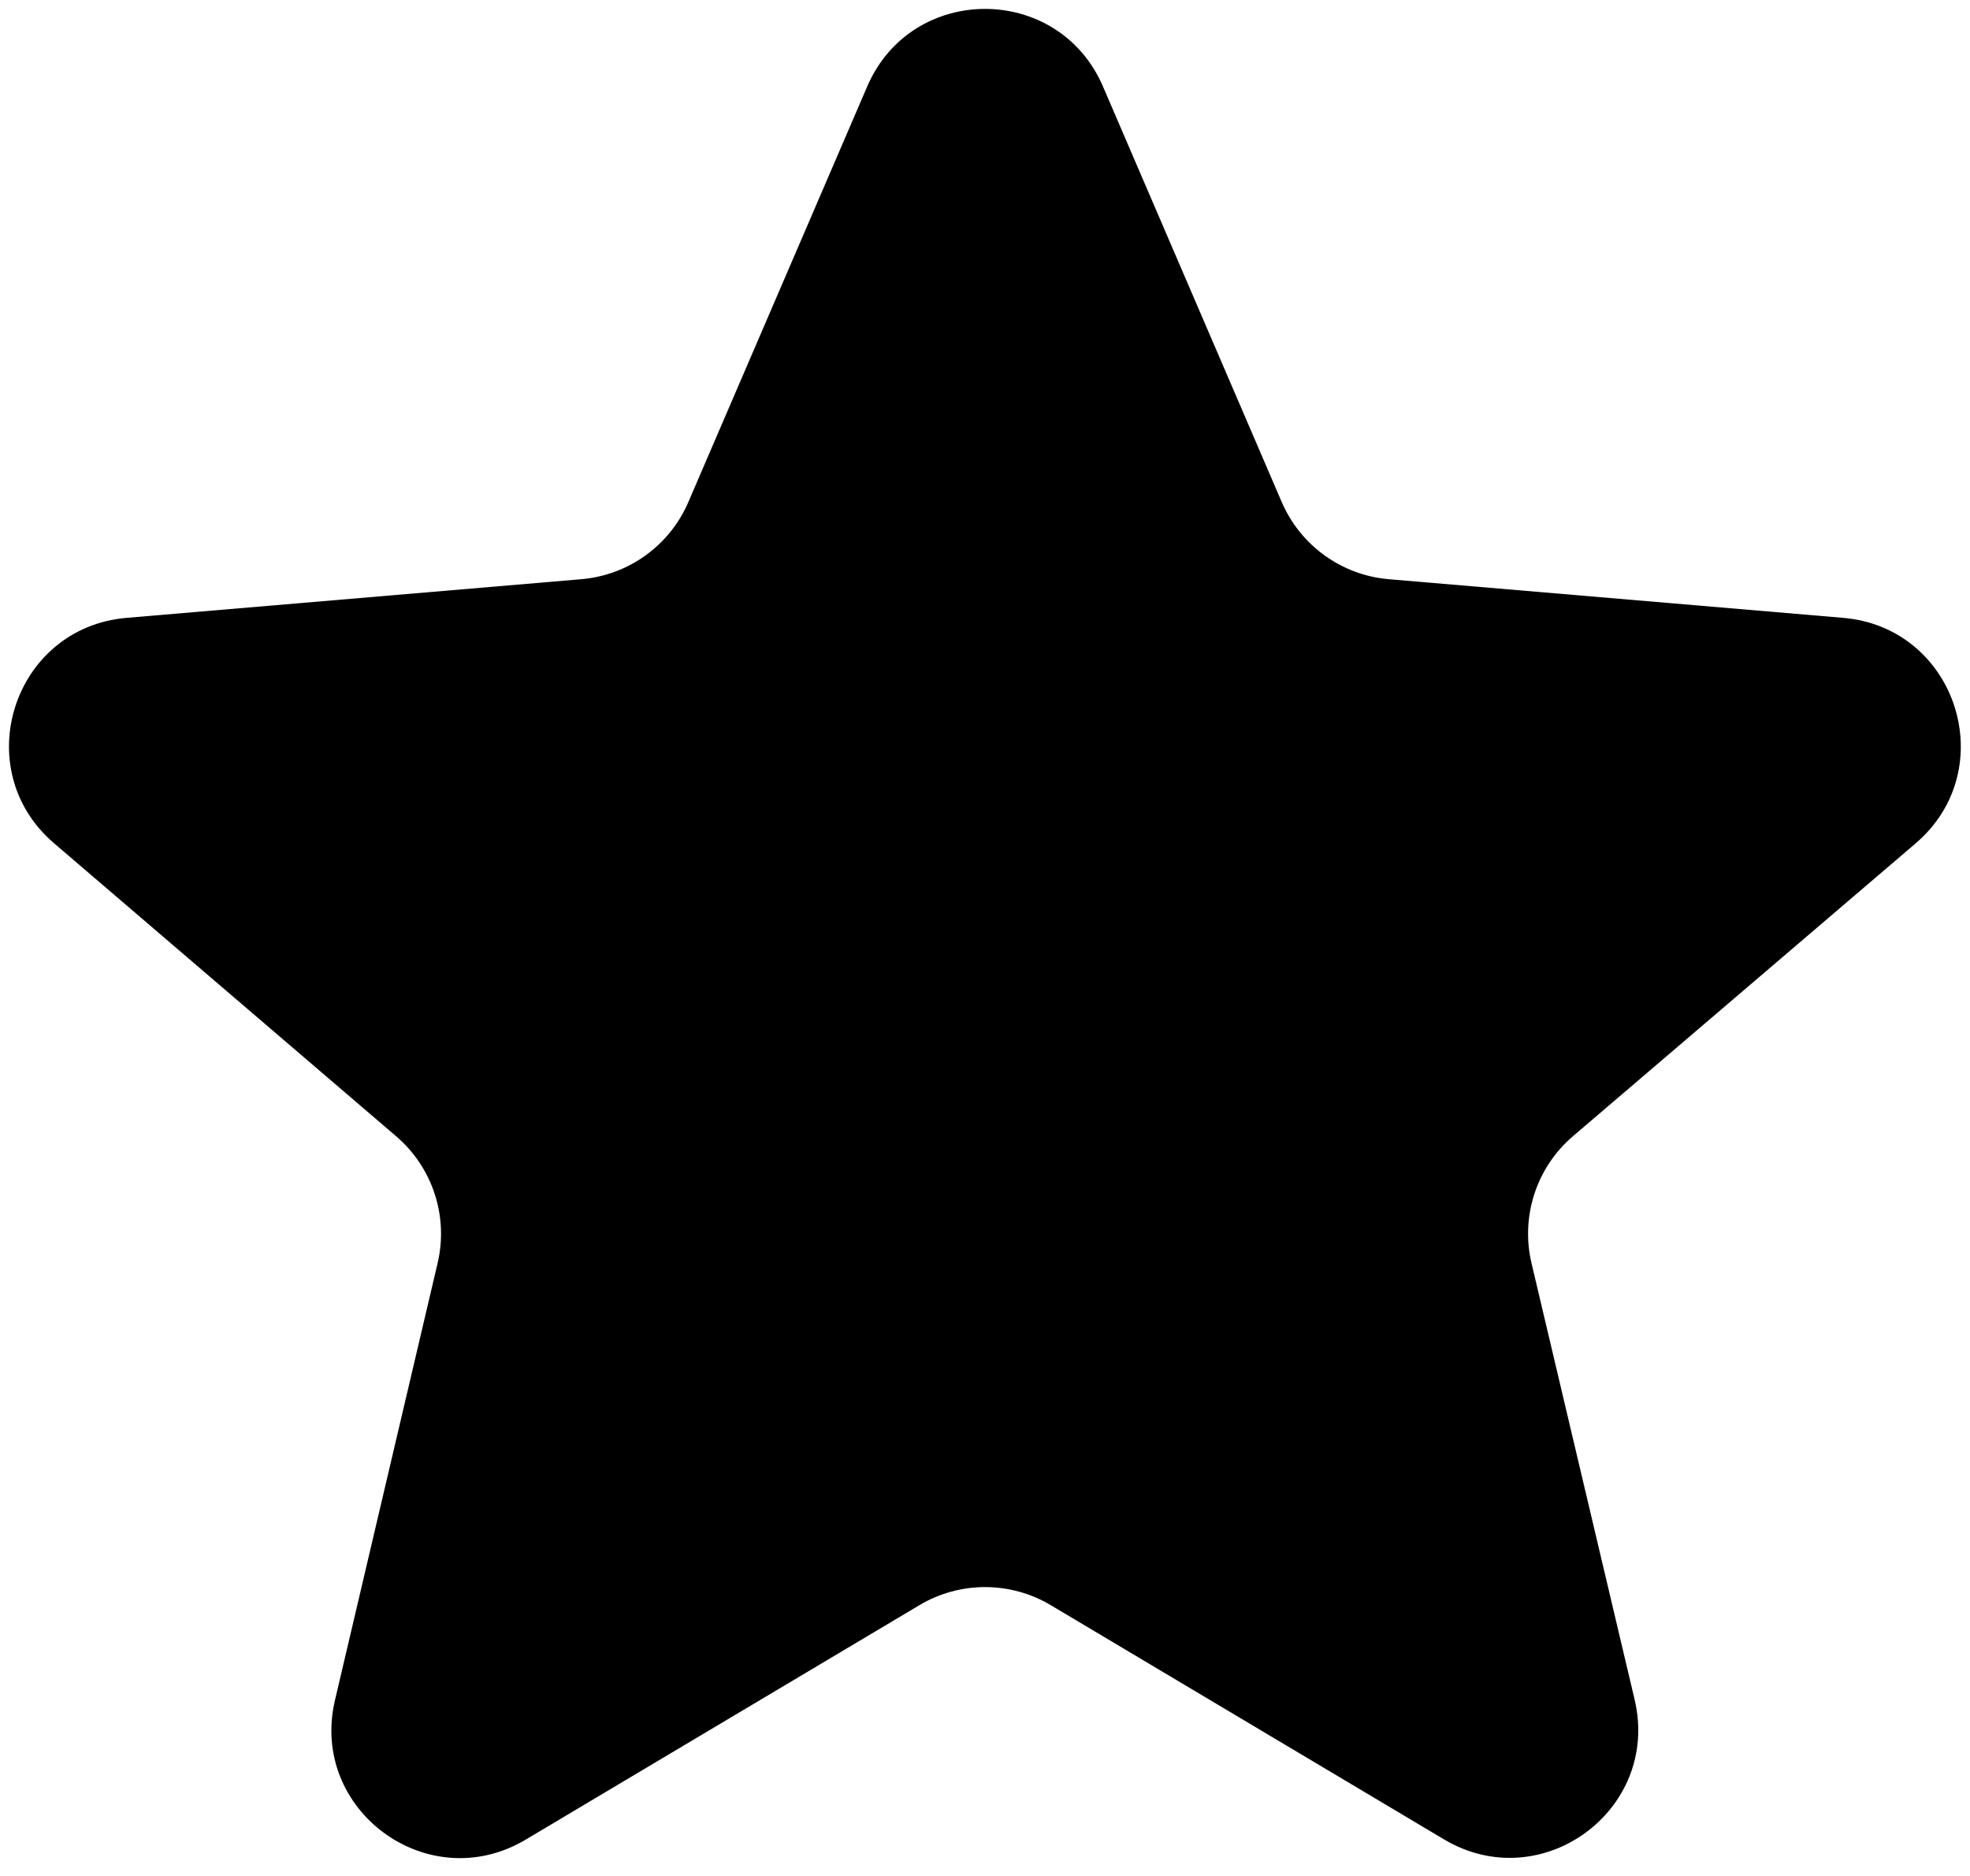 <svg viewBox="0 0 21 20" fill="none" xmlns="http://www.w3.org/2000/svg">
<path d="M9.801 17.113C10.232 16.856 10.77 16.856 11.201 17.113L15.393 19.61C16.432 20.229 17.703 19.296 17.425 18.12L16.326 13.468C16.208 12.969 16.378 12.446 16.768 12.113L20.421 8.991C21.344 8.201 20.858 6.69 19.648 6.587L14.804 6.175C14.301 6.132 13.863 5.816 13.663 5.352L11.758 0.923C11.283 -0.181 9.718 -0.181 9.244 0.923L7.338 5.352C7.139 5.816 6.7 6.132 6.197 6.175L1.35 6.587C0.14 6.69 -0.346 8.2 0.576 8.99L4.223 12.114C4.612 12.447 4.782 12.969 4.665 13.466L3.571 18.125C3.294 19.3 4.565 20.231 5.603 19.613L9.801 17.113Z" fill="currentColor"/>
</svg>
